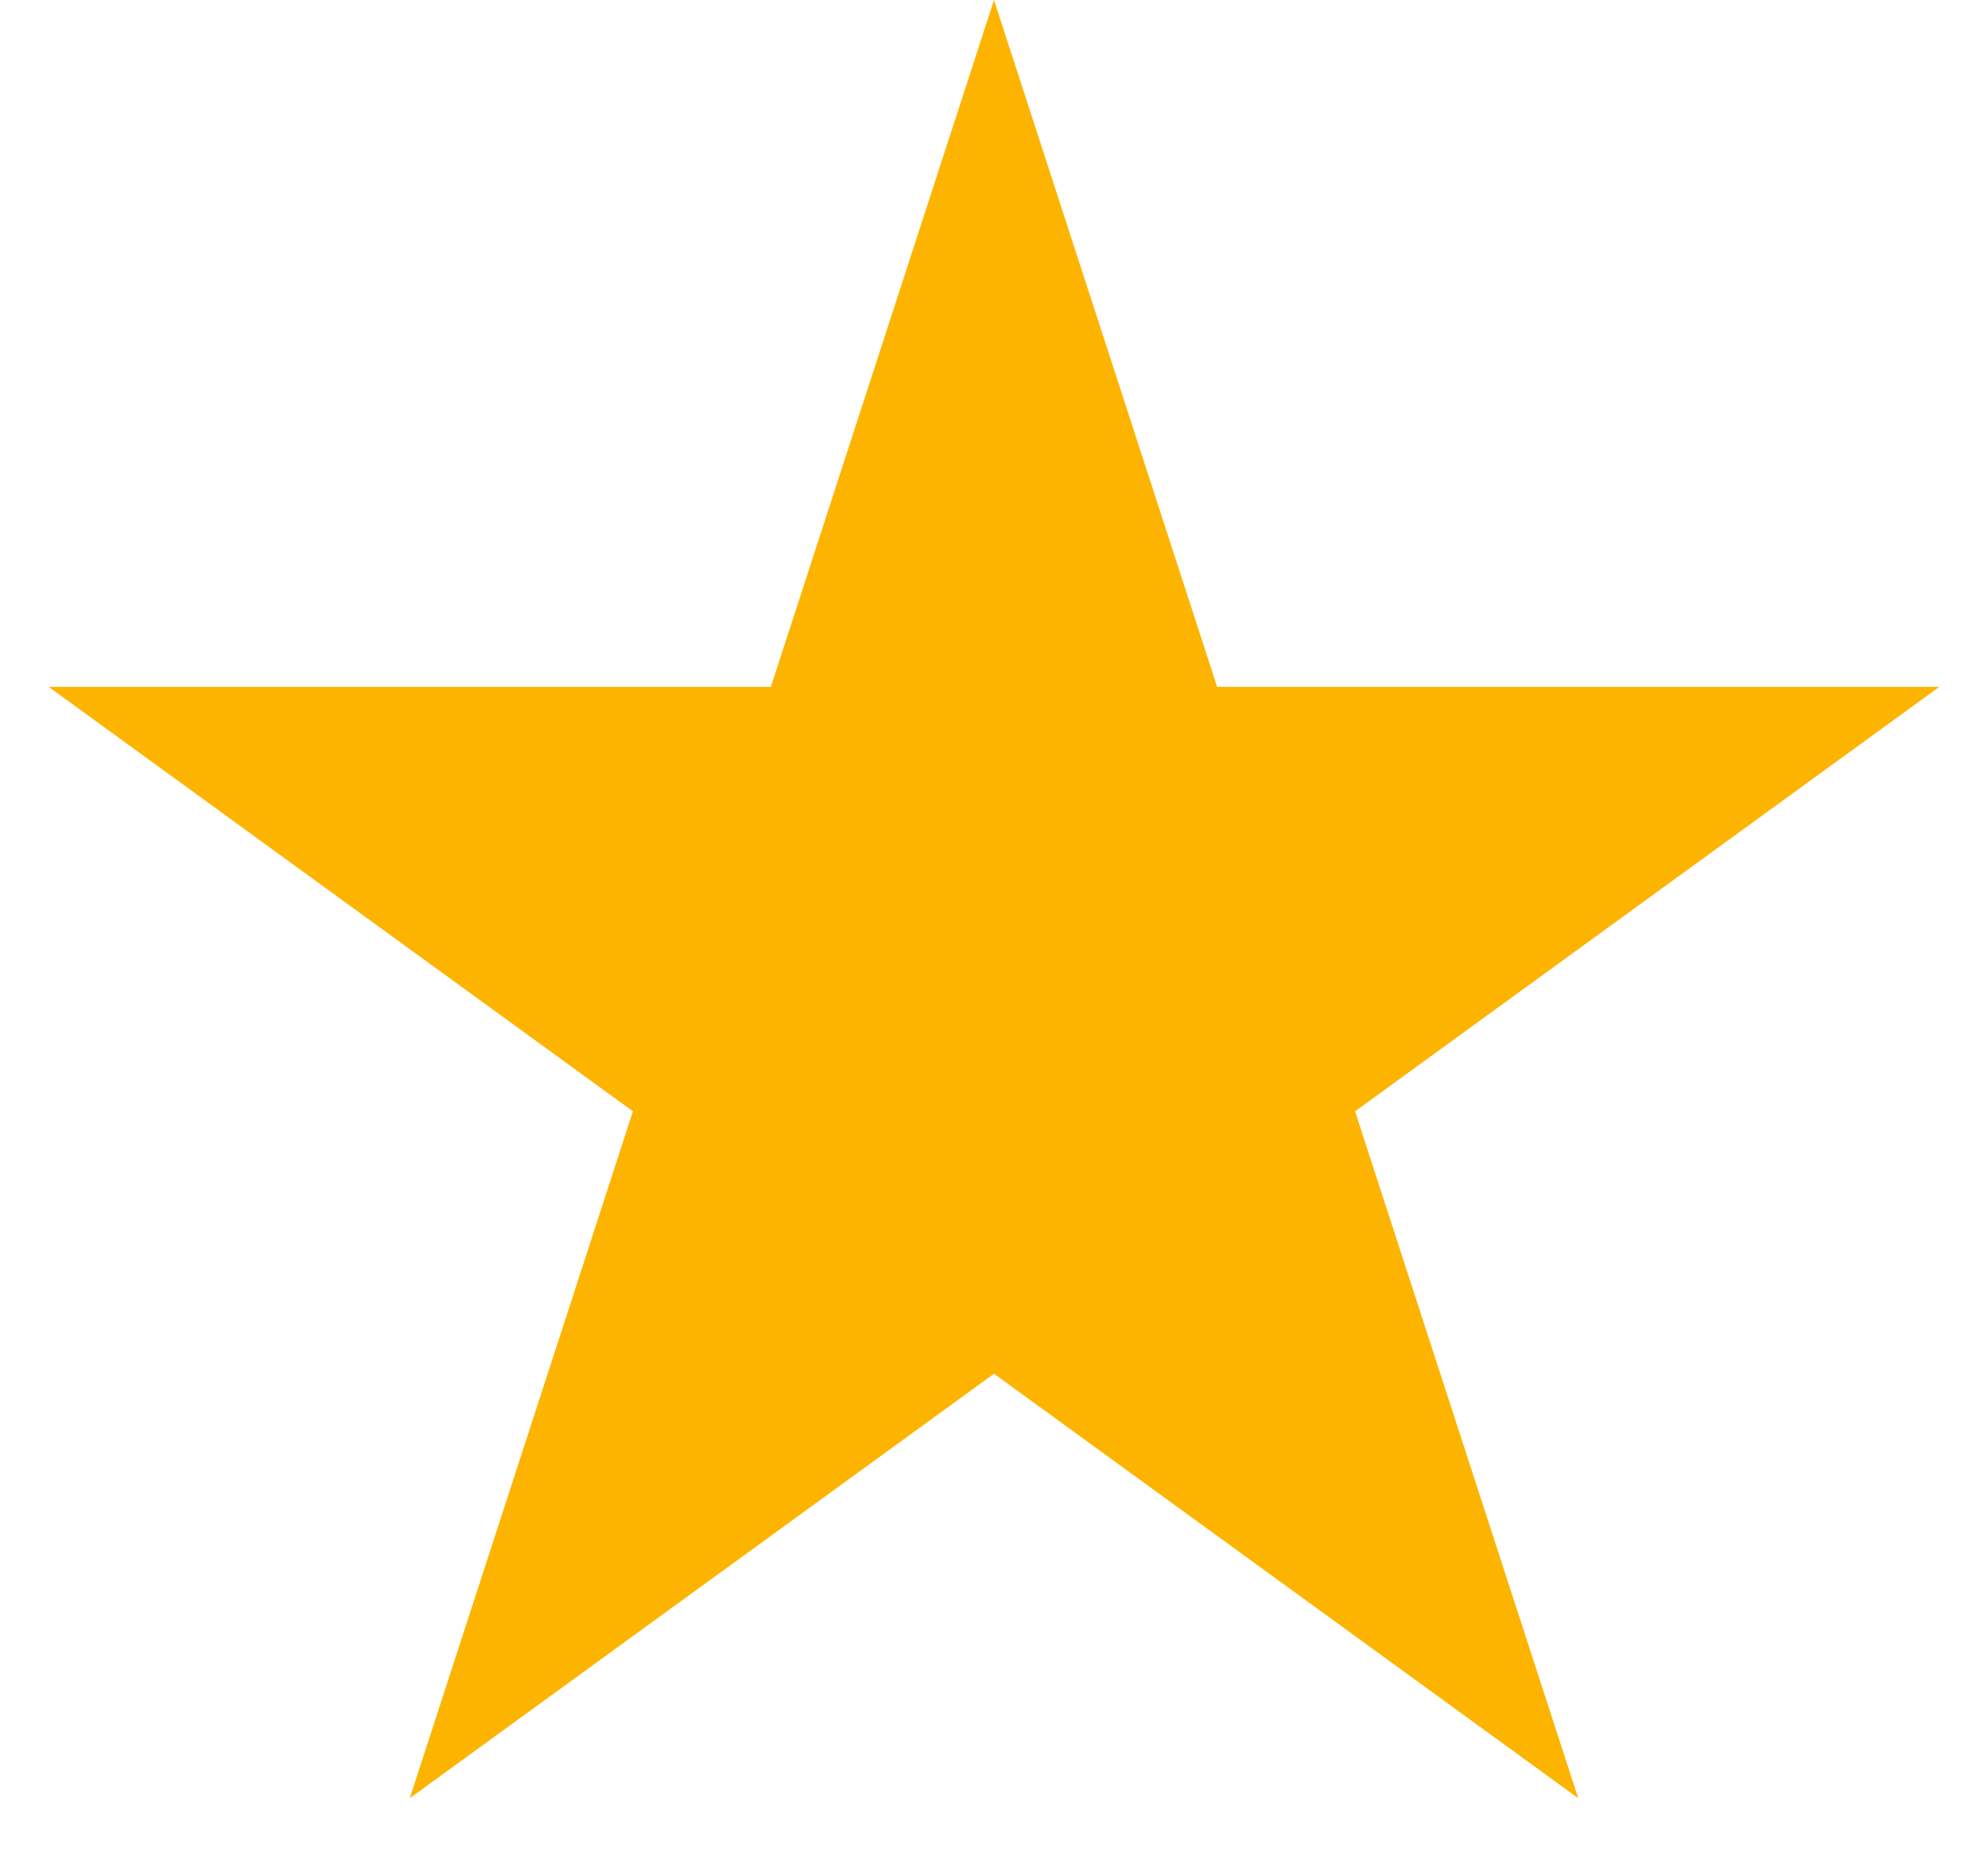 <svg width="16" height="15" viewBox="0 0 16 15" fill="none" xmlns="http://www.w3.org/2000/svg">
<path id="Star 7" d="M8 0L9.796 5.528H15.608L10.906 8.944L12.702 14.472L8 11.056L3.298 14.472L5.094 8.944L0.392 5.528H6.204L8 0Z" fill="#FDB400"/>
</svg>
